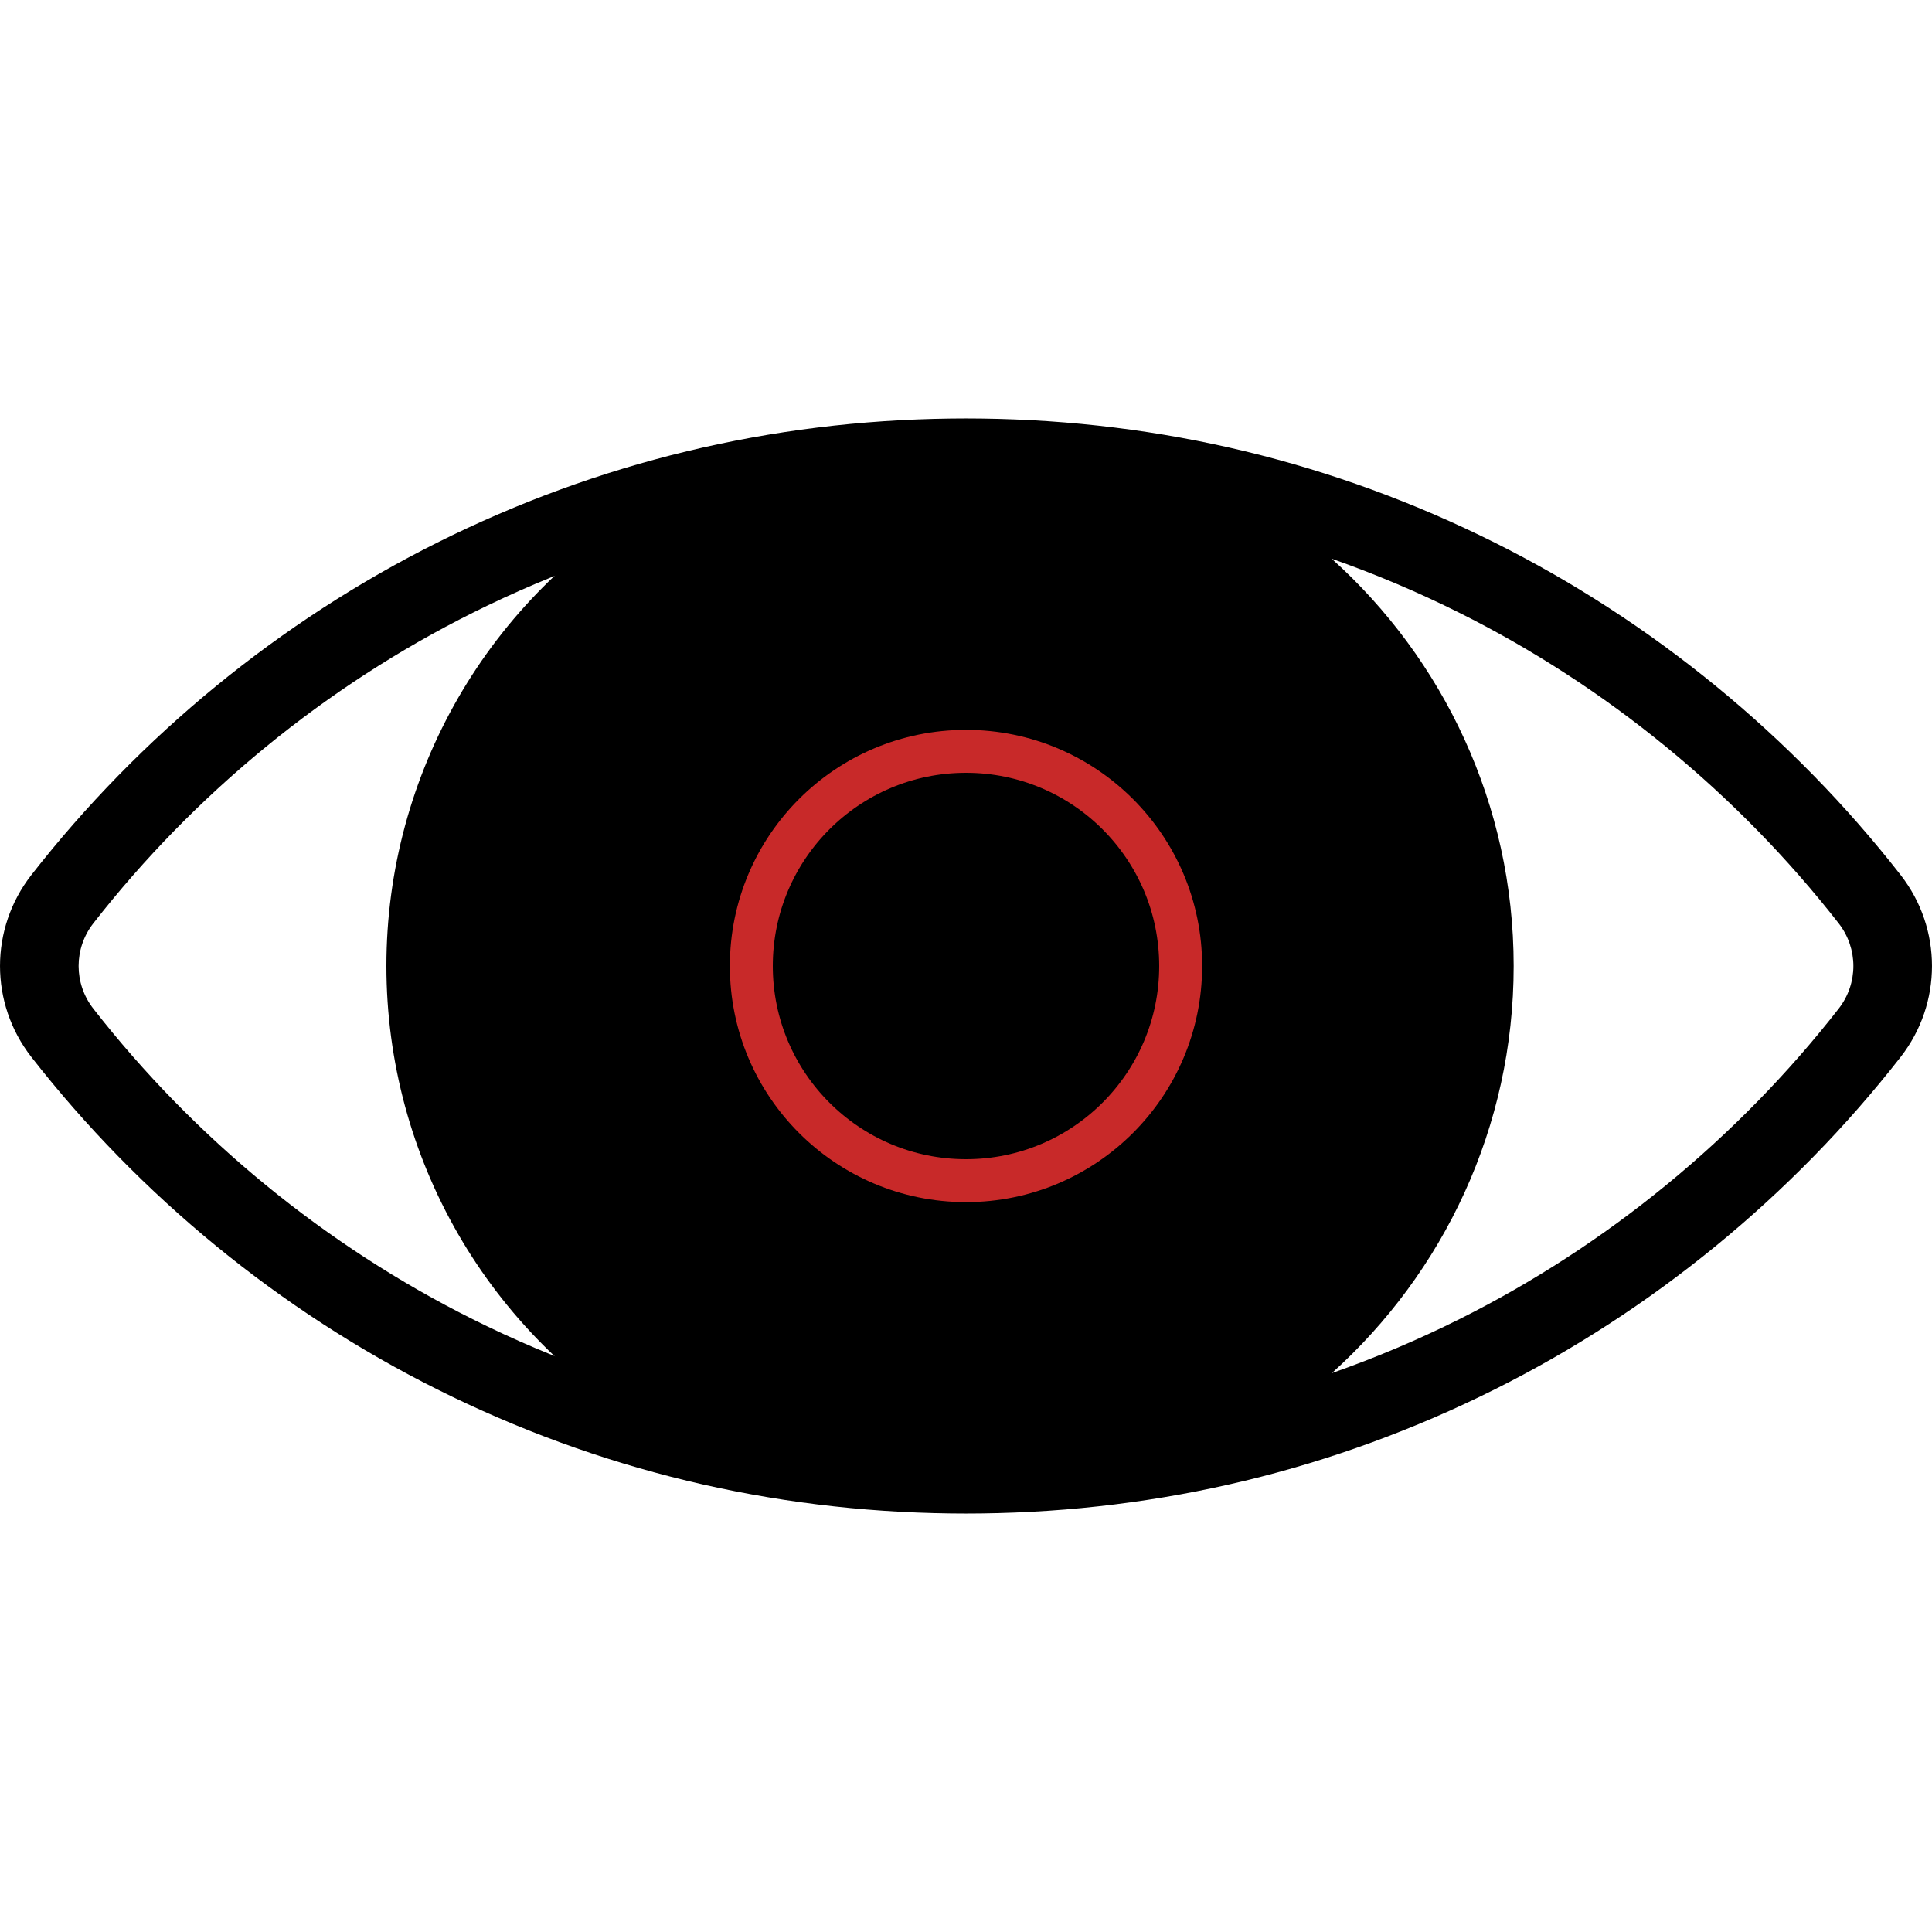 <svg width="45" height="45" viewBox="0 0 45 45" fill="none" xmlns="http://www.w3.org/2000/svg">
<circle cx="21.5" cy="22.5" r="12.5" fill="black"/>
<g clip-path="url(#clip0)">
<path d="M44.27 20.381C41.745 17.143 38.473 14.465 34.81 12.636C31.07 10.769 27.047 9.8 22.848 9.749C22.732 9.746 22.268 9.746 22.152 9.749C17.952 9.8 13.929 10.769 10.19 12.636C6.526 14.465 3.255 17.143 0.73 20.381C-0.243 21.629 -0.243 23.371 0.73 24.619C3.255 27.857 6.526 30.535 10.19 32.364C13.929 34.231 17.952 35.2 22.152 35.251C22.268 35.254 22.732 35.254 22.848 35.251C27.047 35.2 31.07 34.231 34.81 32.364C38.473 30.535 41.745 27.857 44.27 24.619C45.243 23.371 45.243 21.629 44.27 20.381ZM11.008 30.726C7.587 29.018 4.532 26.517 2.173 23.493C1.717 22.908 1.717 22.092 2.173 21.507C4.532 18.483 7.587 15.982 11.008 14.274C11.979 13.789 12.971 13.369 13.982 13.014C11.382 15.351 9.744 18.738 9.744 22.5C9.744 26.263 11.382 29.649 13.982 31.986C12.972 31.631 11.979 31.212 11.008 30.726ZM22.5 33.425C16.476 33.425 11.575 28.524 11.575 22.5C11.575 16.476 16.476 11.575 22.5 11.575C28.524 11.575 33.425 16.476 33.425 22.5C33.425 28.524 28.524 33.425 22.5 33.425ZM42.827 23.493C40.468 26.517 37.413 29.018 33.992 30.726C33.022 31.211 32.031 31.628 31.021 31.983C33.619 29.646 35.256 26.261 35.256 22.5C35.256 18.737 33.617 15.35 31.017 13.013C32.028 13.368 33.021 13.788 33.992 14.273C37.413 15.981 40.468 18.483 42.827 21.507C43.283 22.092 43.283 22.908 42.827 23.493Z" fill="black"/>
<path d="M22.5 17.825C19.922 17.825 17.825 19.922 17.825 22.5C17.825 25.078 19.922 27.175 22.5 27.175C25.078 27.175 27.175 25.078 27.175 22.5C27.175 19.922 25.078 17.825 22.5 17.825ZM22.5 25.345C20.931 25.345 19.655 24.069 19.655 22.5C19.655 20.931 20.931 19.655 22.5 19.655C24.069 19.655 25.345 20.931 25.345 22.5C25.345 24.069 24.069 25.345 22.5 25.345Z" fill="black"/>
</g>
<circle cx="22.5" cy="22.5" r="5" stroke="#C82929"/>
<defs>
<clipPath id="clip0">
<rect width="45" height="45" fill="white"/>
</clipPath>
</defs>
</svg>
